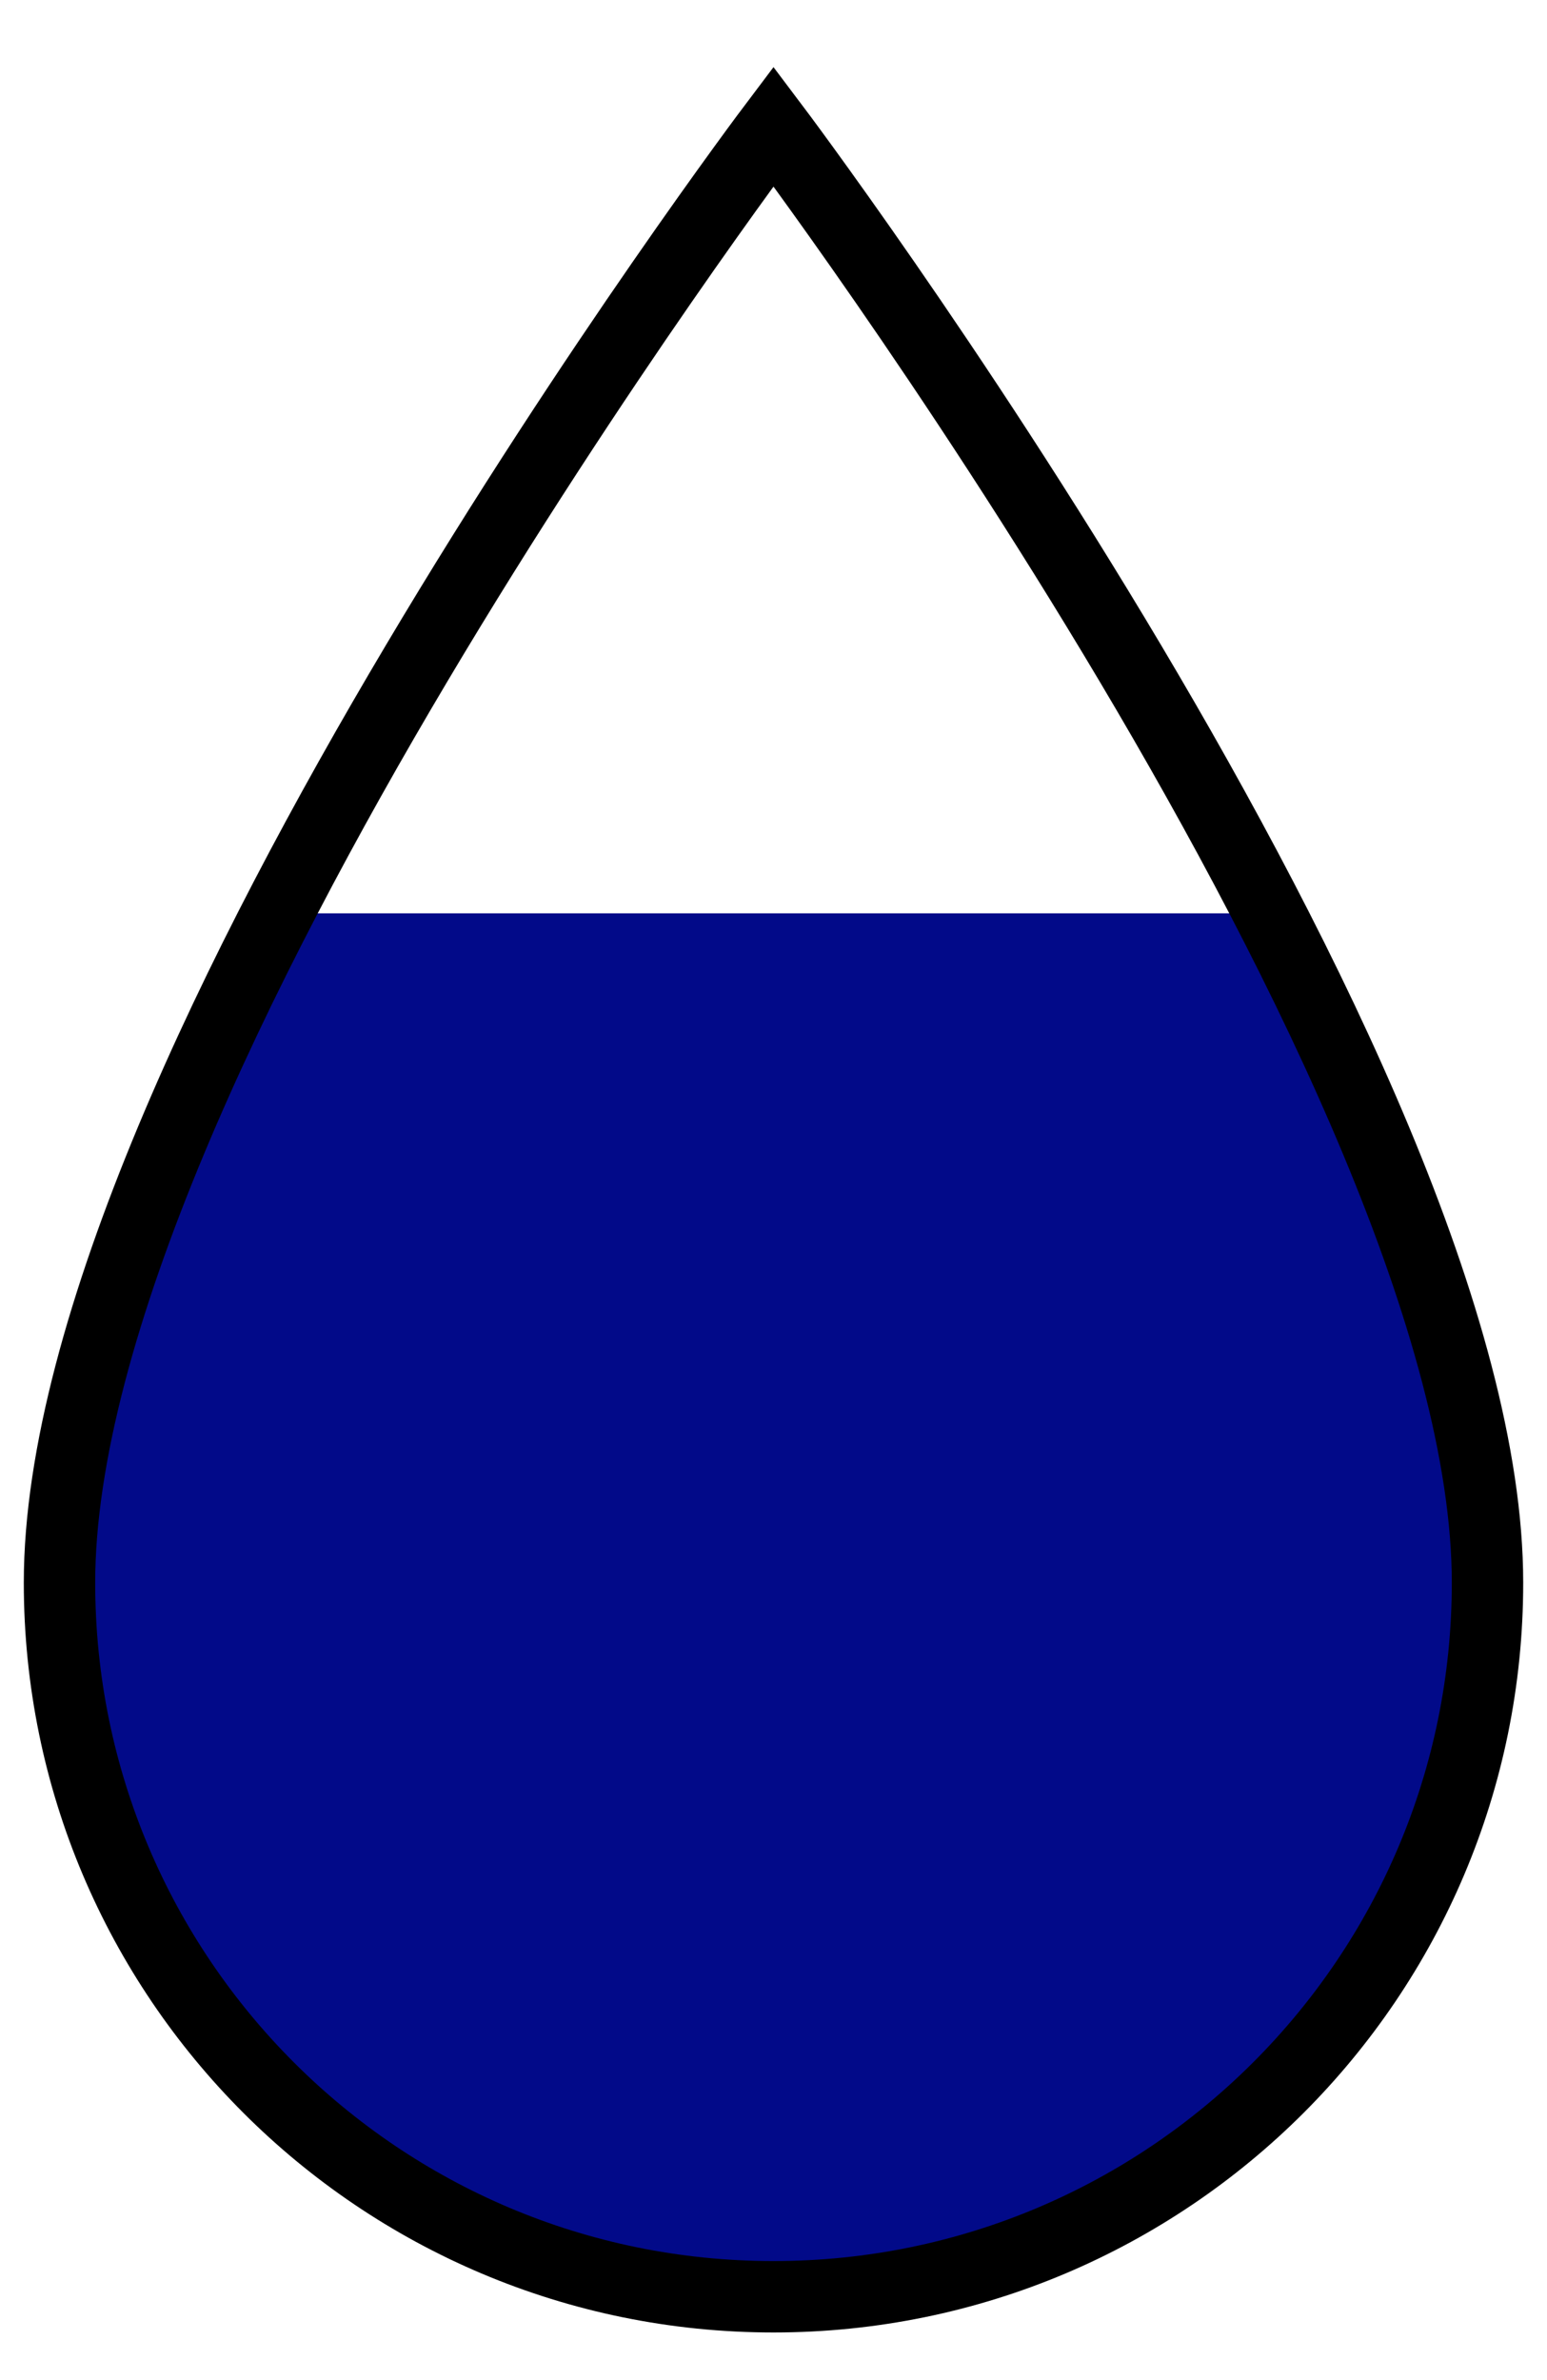 <?xml version="1.0" encoding="UTF-8" standalone="no"?>
<svg xmlns:rdf="http://www.w3.org/1999/02/22-rdf-syntax-ns#" xmlns="http://www.w3.org/2000/svg" height="100" width="65" version="1.1" xmlns:cc="http://creativecommons.org/ns#" xmlns:dc="http://purl.org/dc/elements/1.1/">
 <path fill="#020A89" d="M11.656,38.375c-5.114,9.93-9.156,20.27-9.156,28.125,0,16.569,13.431,30,30,30s30-13.431,30-30c0-7.855-4.042-18.195-9.156-28.125h-41.688z"/>
 <path d="m32.5,5.312s-30,39.782-30,61.187c0,16.569,13.431,30,30,30s30-13.431,30-30c0-21.405-30-61.187-30-61.187z" stroke="#000" stroke-miterlimit="4" stroke-dasharray="none" stroke-width="3" fill="none"/>
</svg>
